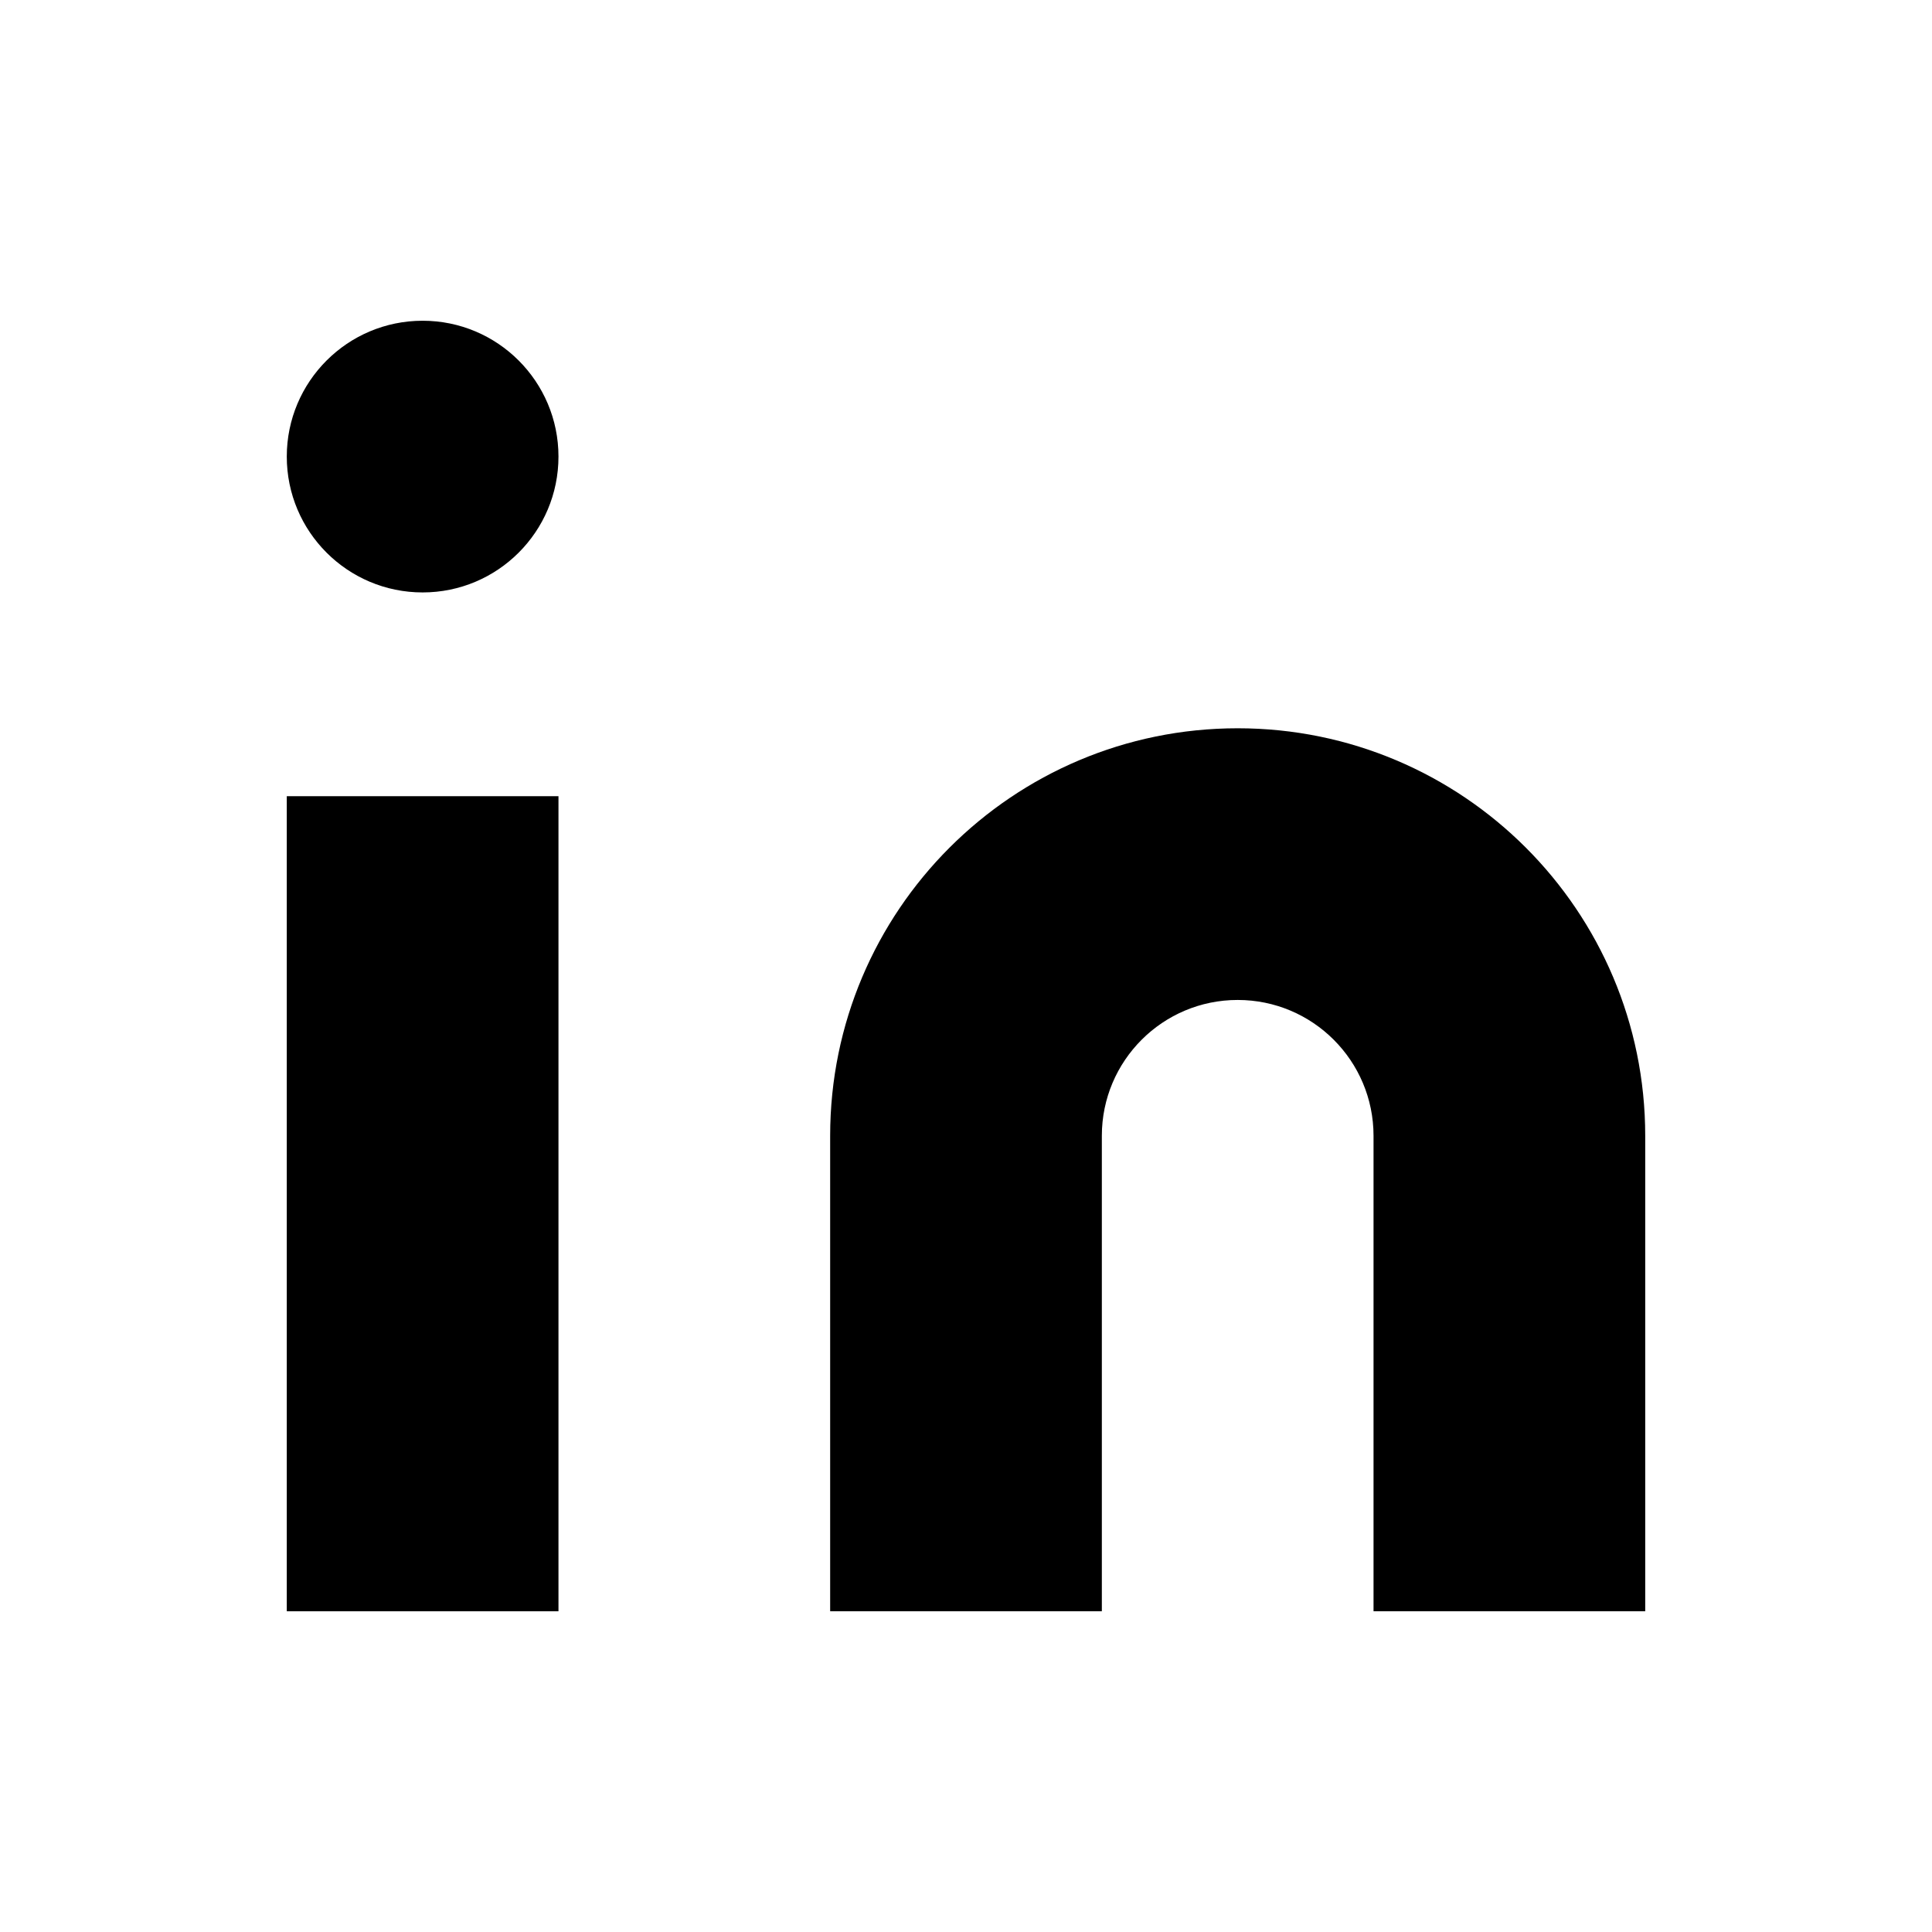 <?xml version="1.0" encoding="UTF-8"?>
<svg id="Calque_2" data-name="Calque 2" xmlns="http://www.w3.org/2000/svg" viewBox="0 0 128 128"><path class="cls-1" d="m82,48.25c14.91,0,27,12.09,27,27v31.5h-18v-31.5c0-4.97-4.03-9-9-9s-9,4.03-9,9v31.5h-18v-31.5c0-14.91,12.09-27,27-27Z"/><rect class="cls-1" x="19" y="52.75" width="18" height="54"/><circle class="cls-1" cx="28" cy="30.25" r="9"/></svg>